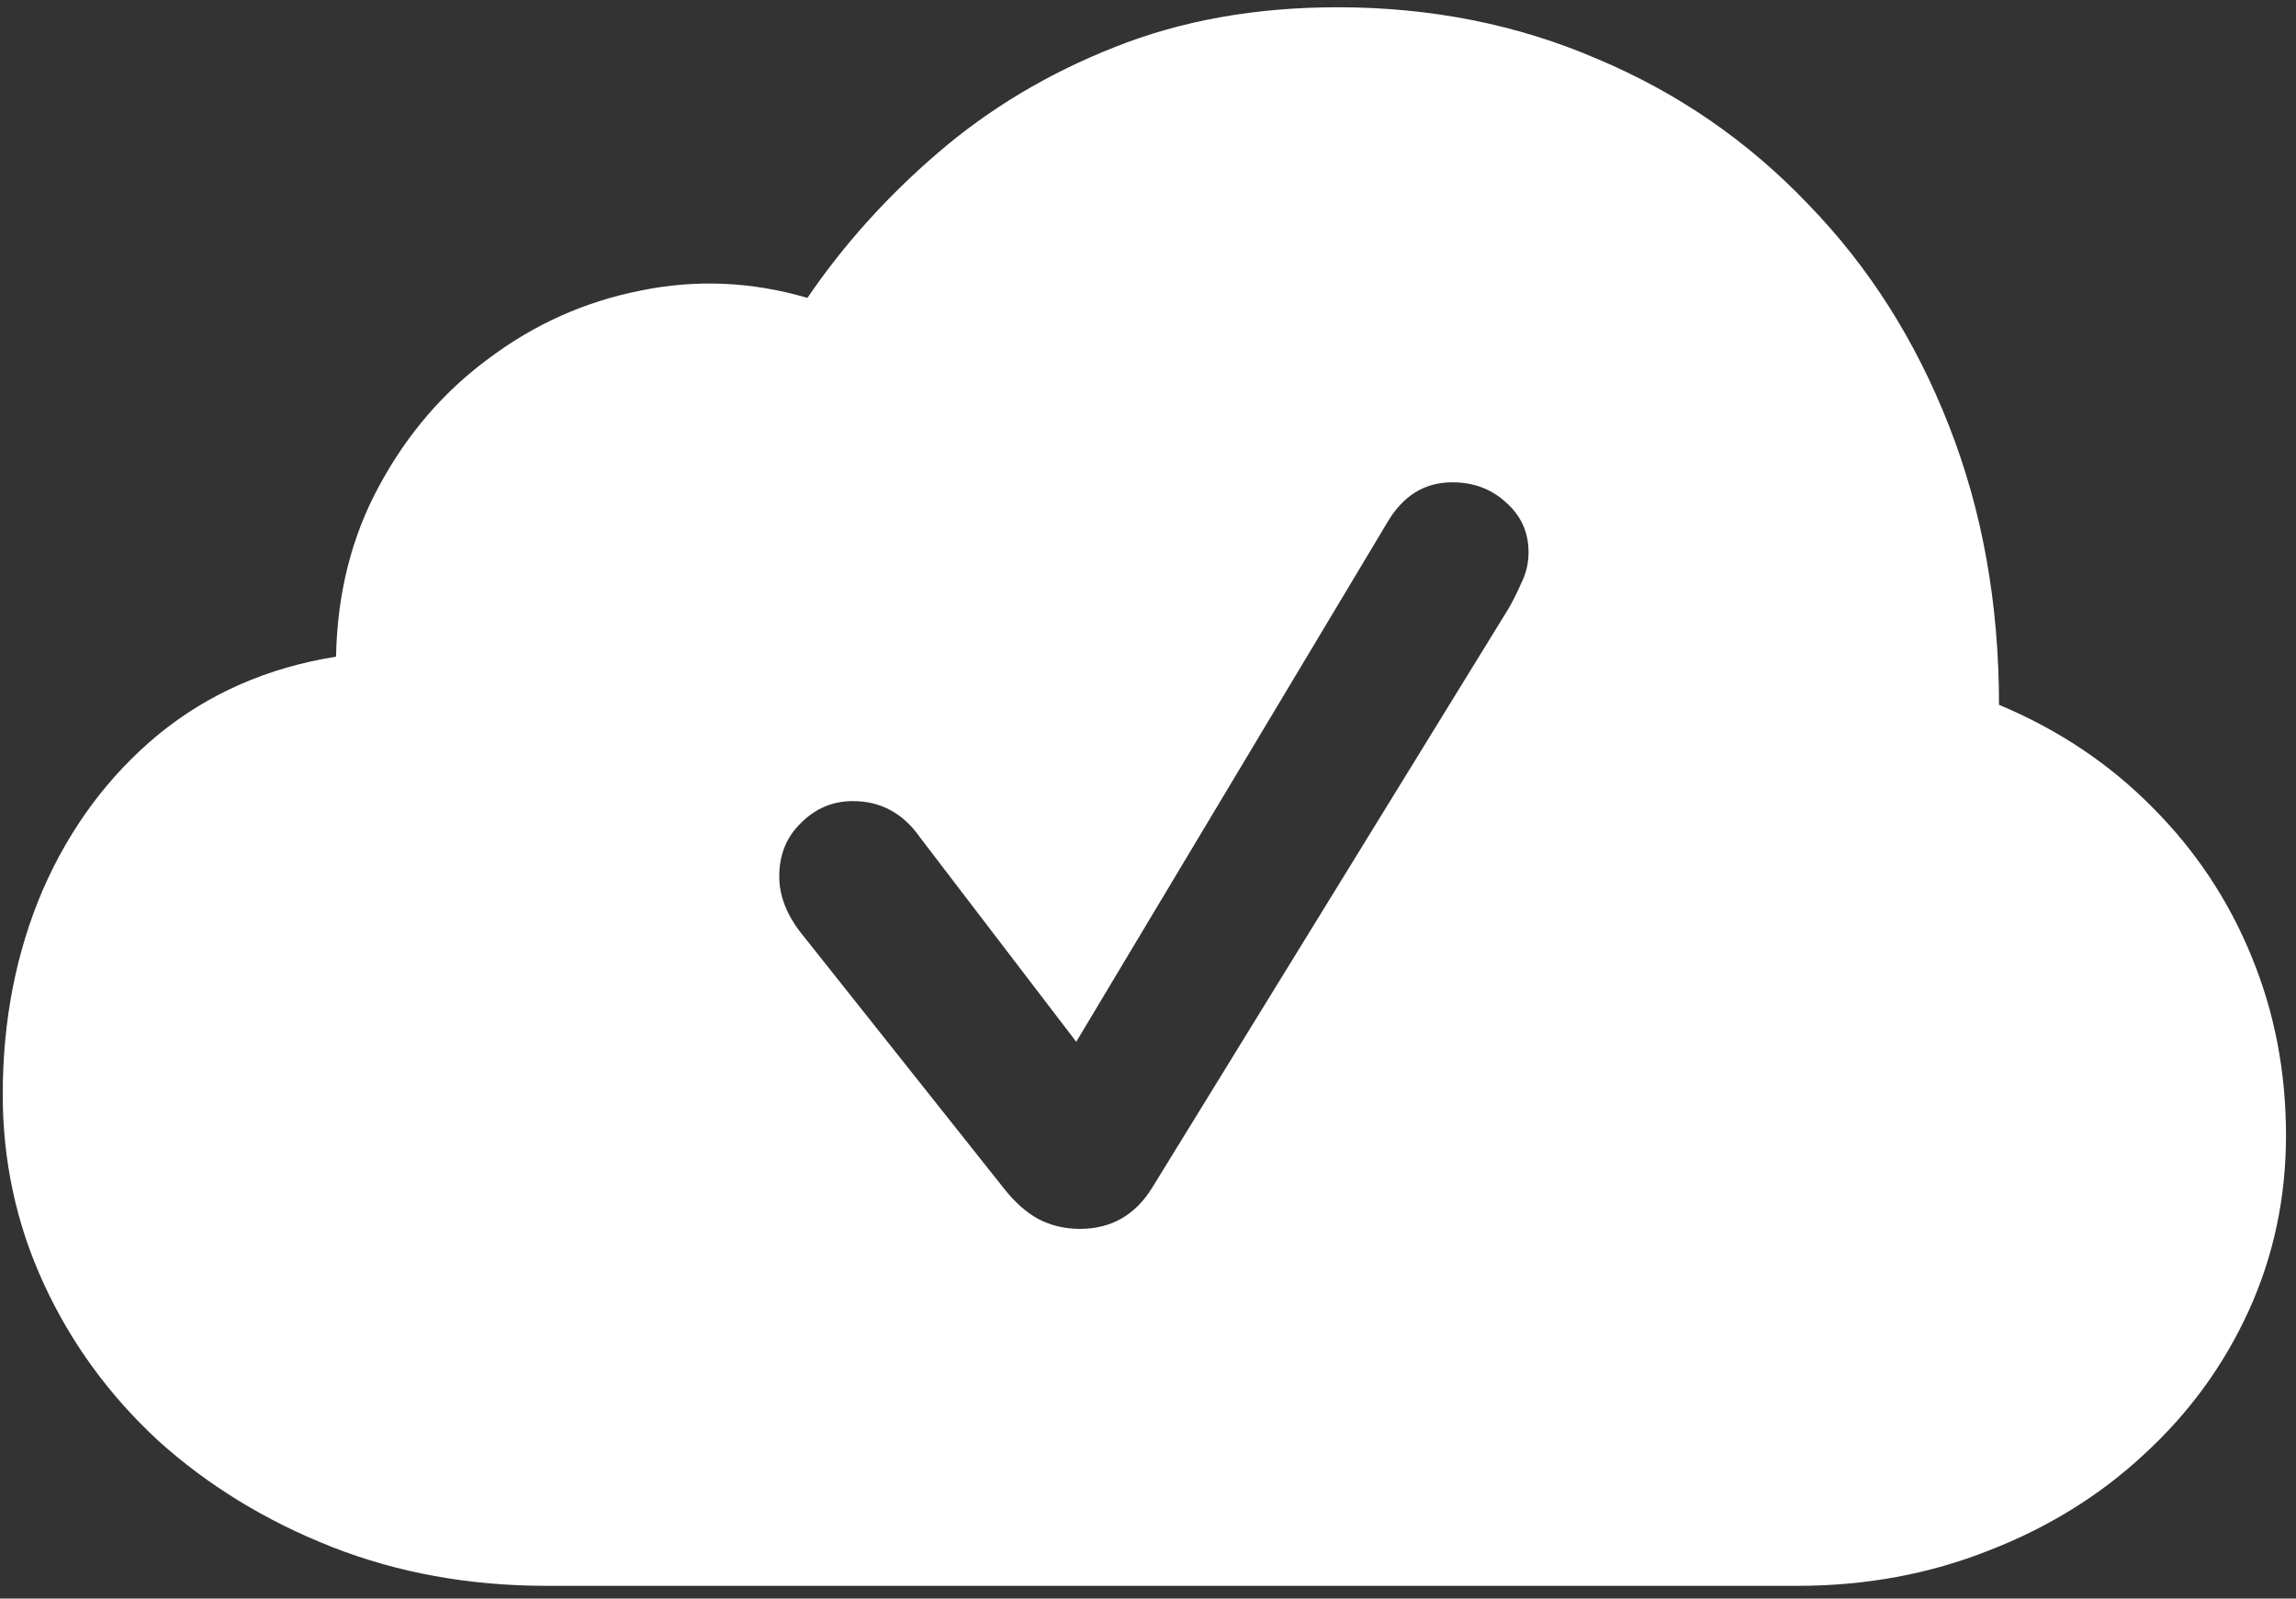 <svg width="158" height="110" viewBox="0 0 158 110" fill="none" xmlns="http://www.w3.org/2000/svg">
<rect x="0" y="0" width="158" height="110" fill="#333333" stroke="none"/>
<path d="M123.688 109.125C128.396 109.125 132.792 108.312 136.875 106.688C140.958 105.104 144.521 102.896 147.562 100.062C150.646 97.229 153.042 93.938 154.75 90.188C156.458 86.438 157.312 82.417 157.312 78.125C157.312 73.75 156.521 69.646 154.938 65.812C153.354 61.938 151.083 58.521 148.125 55.562C145.167 52.562 141.646 50.208 137.562 48.5C137.562 41.542 136.417 35.146 134.125 29.312C131.833 23.438 128.604 18.354 124.438 14.062C120.312 9.729 115.479 6.396 109.938 4.062C104.438 1.688 98.479 0.5 92.062 0.5C86.396 0.5 81.271 1.417 76.688 3.25C72.146 5.042 68.104 7.458 64.562 10.5C61.062 13.5 58.062 16.833 55.562 20.5C51.729 19.375 47.896 19.208 44.062 20C40.271 20.75 36.812 22.292 33.688 24.625C30.562 26.917 28.042 29.833 26.125 33.375C24.208 36.875 23.208 40.812 23.125 45.188C18.417 45.938 14.333 47.729 10.875 50.562C7.458 53.396 4.812 56.958 2.938 61.25C1.104 65.542 0.188 70.229 0.188 75.312C0.188 79.896 1.125 84.229 3 88.312C4.875 92.396 7.5 96 10.875 99.125C14.292 102.208 18.271 104.646 22.812 106.438C27.354 108.229 32.292 109.125 37.625 109.125H123.688ZM74.312 84.562C73.271 84.562 72.312 84.333 71.438 83.875C70.604 83.417 69.812 82.708 69.062 81.75L55.062 64.125C54.104 62.875 53.625 61.604 53.625 60.312C53.625 58.812 54.125 57.583 55.125 56.625C56.125 55.625 57.312 55.125 58.688 55.125C60.604 55.125 62.146 55.958 63.312 57.625L74.062 71.688L95.438 36C96.521 34.125 98.021 33.188 99.938 33.188C101.396 33.188 102.625 33.646 103.625 34.562C104.667 35.479 105.188 36.625 105.188 38C105.188 38.75 105.021 39.458 104.688 40.125C104.396 40.792 104.104 41.375 103.812 41.875L79.312 81.688C78.146 83.604 76.479 84.562 74.312 84.562Z" fill="white"/>
</svg>
